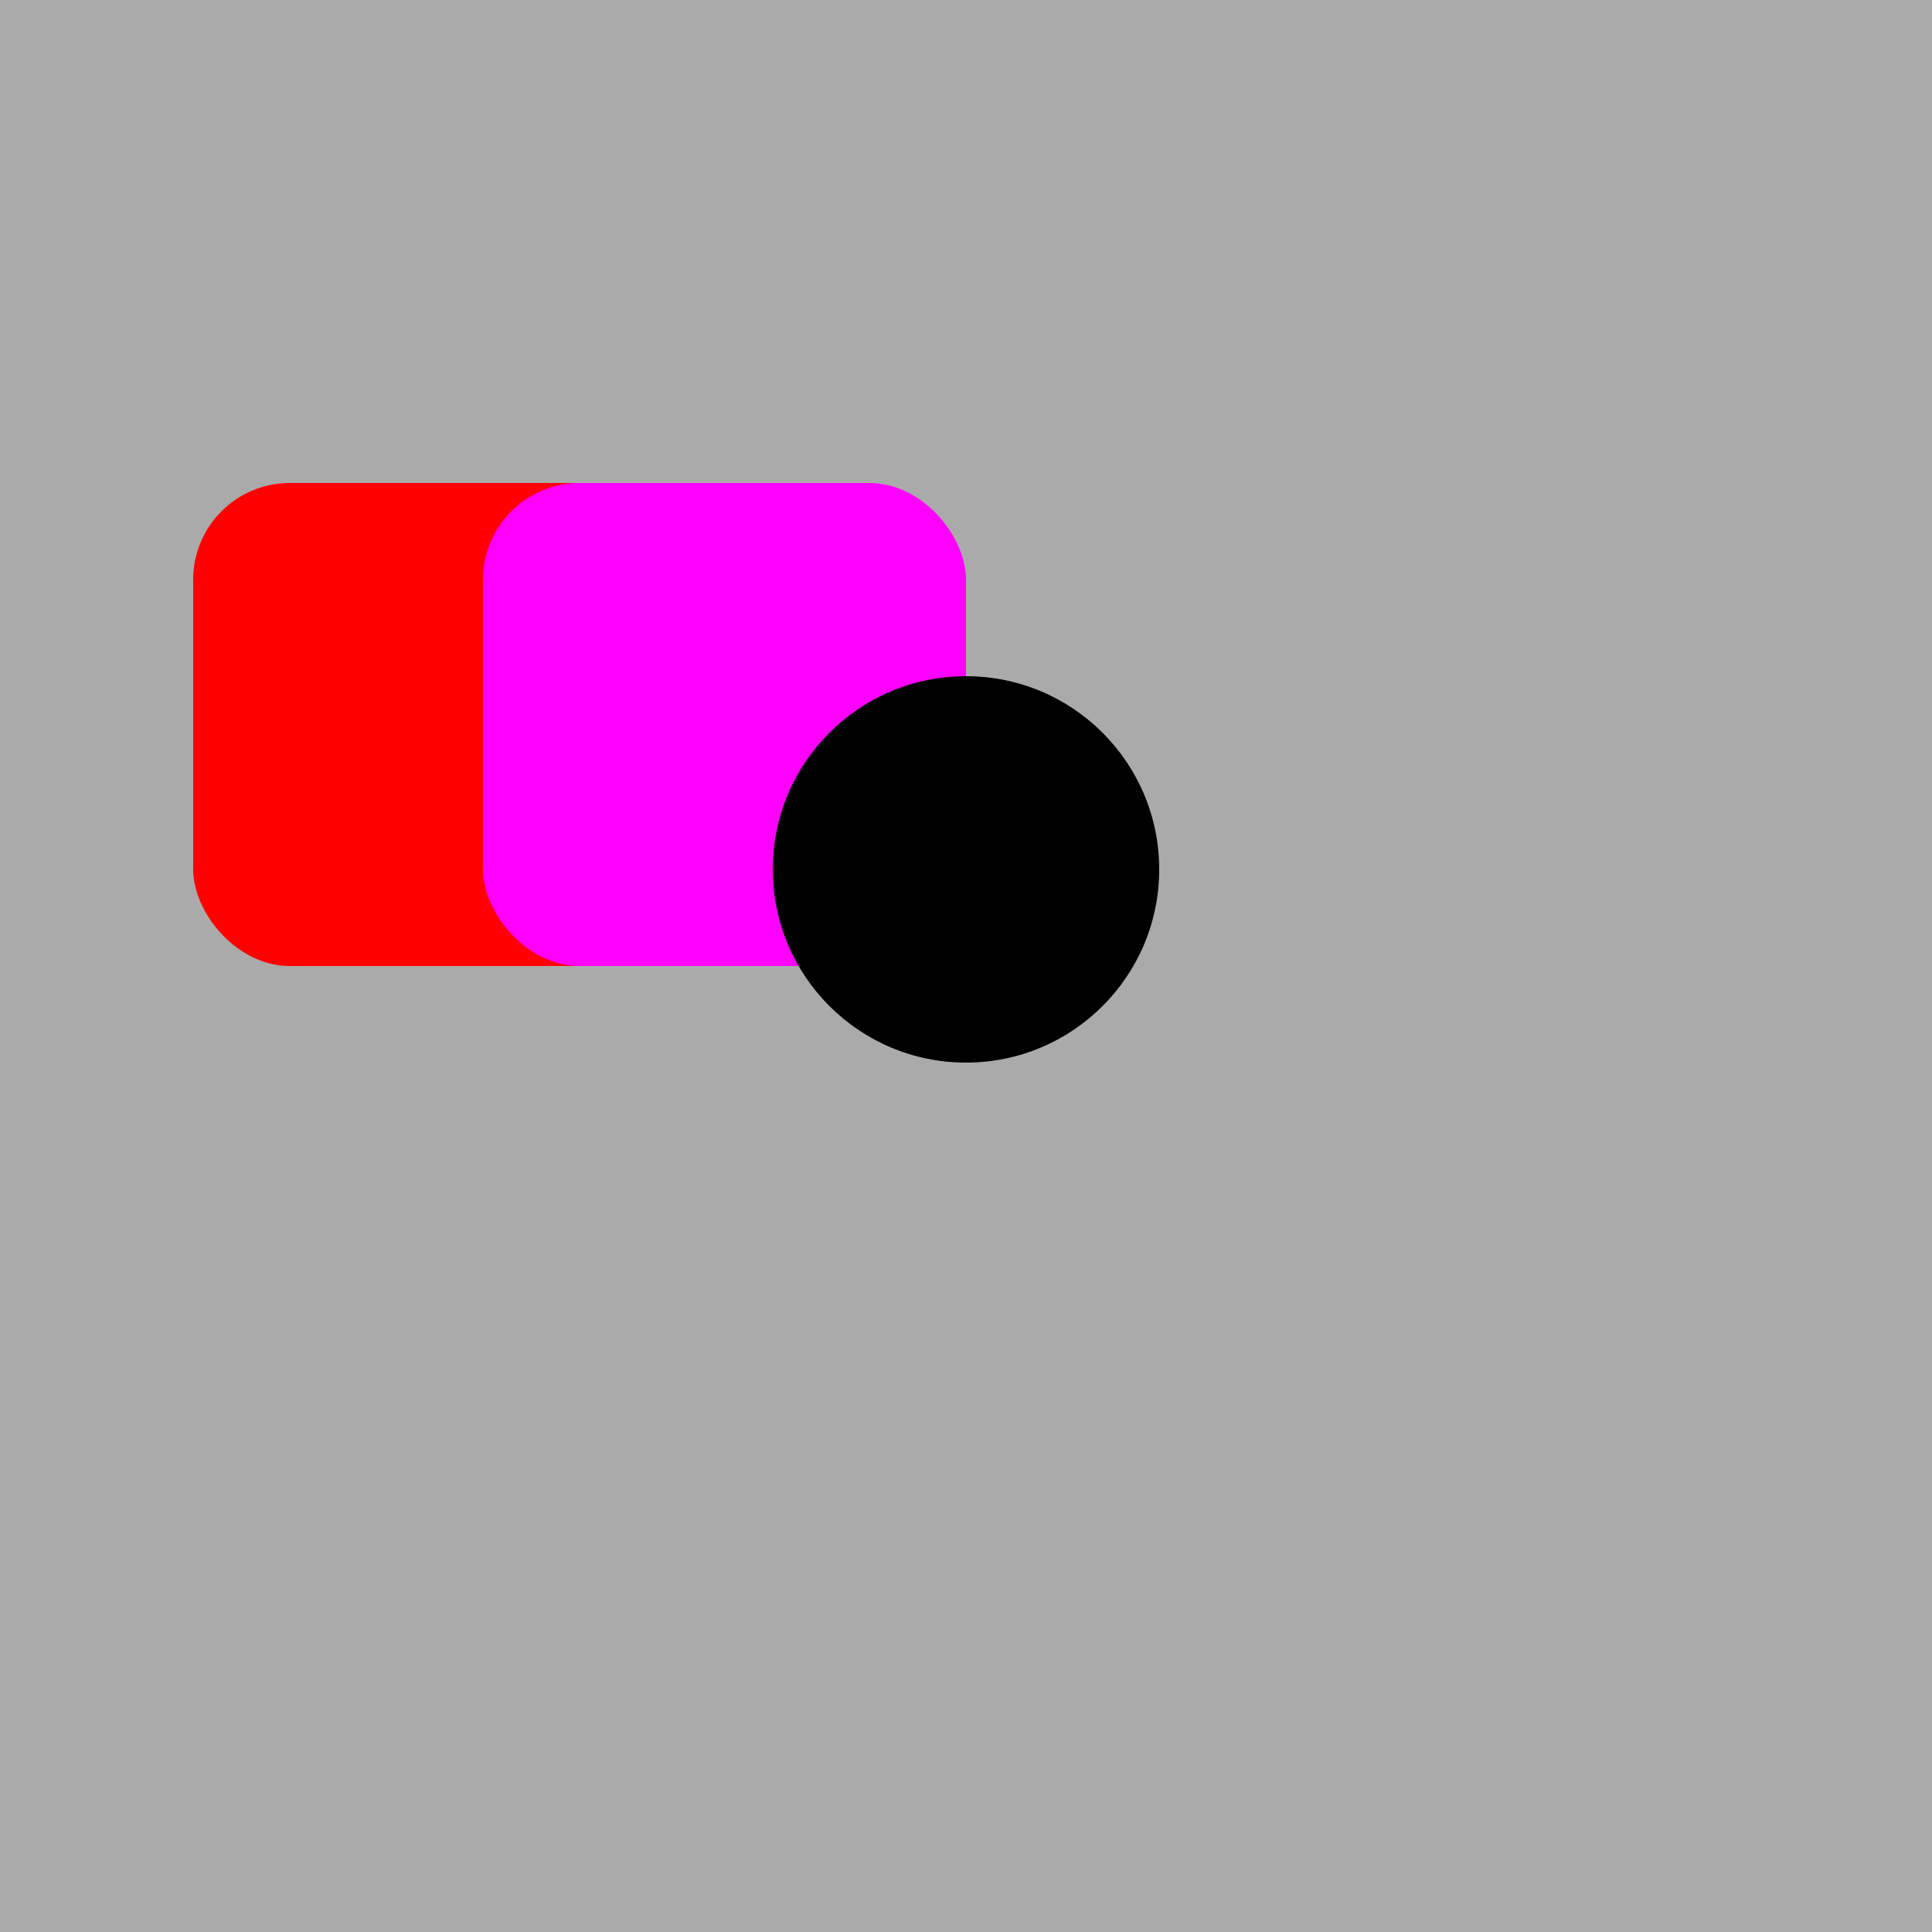   <svg height="200px" width="200px" xmlns="http://www.w3.org/2000/svg" >

       <rect x="0" y="0" width="100%" height="100%" rx="" ry="" fill="#AAA"></rect>

        <rect x="20" y="50" width="50px" height="50px" fill="#F00" rx="10px" ry="10px"></rect>
      
        <rect x="50" y="50" width="50px" height="50px" fill="#F0F" rx="10px" ry="10px"></rect>
        <circle r="20" cx="100" cy="90" fill="#000"></circle>
    </svg>